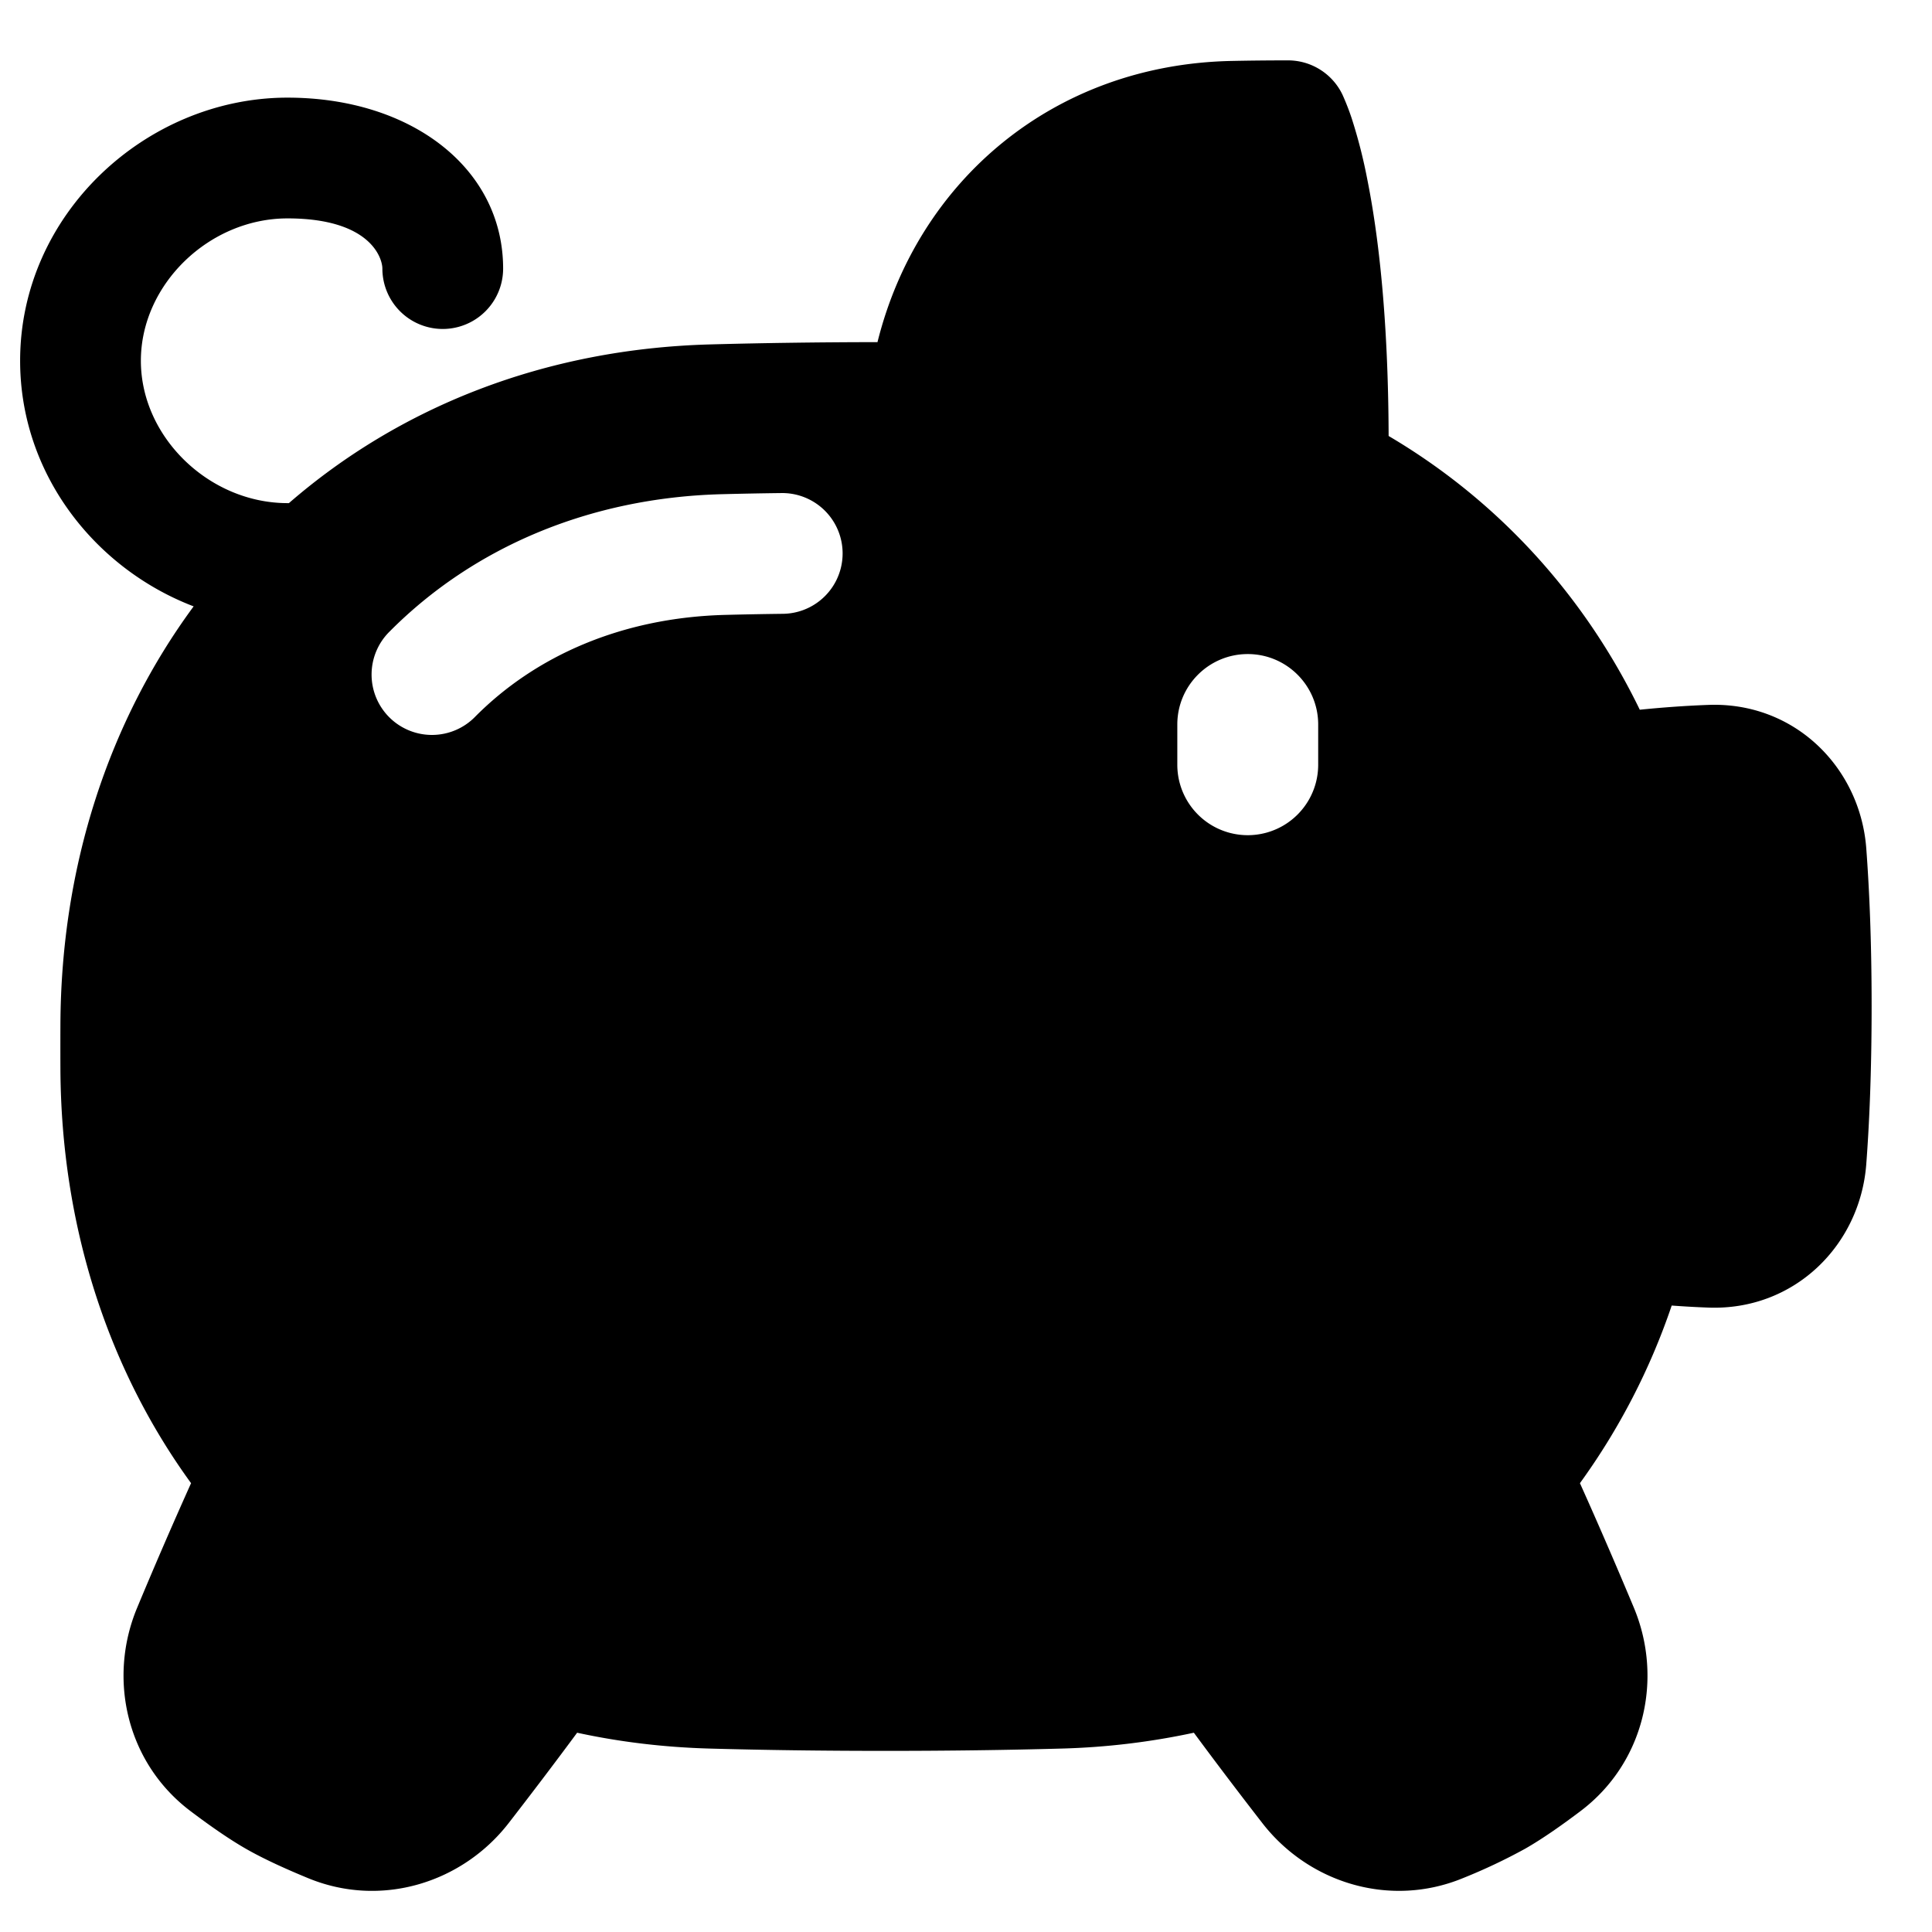 <svg xmlns="http://www.w3.org/2000/svg" fill="none" viewBox="0 0 48 48" id="Piggy-Bank--Streamline-Plump">
  <desc>
    Piggy Bank Streamline Icon: https://streamlinehq.com
  </desc>
  <g id="piggy-bank--institution-saving-bank-payment-finance">
    <path id="Subtract" fill="#000000" fill-rule="evenodd" d="M32 1.5c-0.488 0 -0.953 0.005 -1.395 0.014 -4.427 0.088 -7.808 2.981 -8.804 6.986 -1.495 0.002 -2.88 0.022 -4.16 0.057 -4.128 0.113 -7.722 1.564 -10.463 3.943l-0.035 0C5.201 12.5 3.5 10.864 3.5 8.963s1.701 -3.537 3.643 -3.537l0.029 0c2.044 0.01 2.328 0.996 2.328 1.247a1.5 1.5 0 0 0 3 0c0 -2.495 -2.285 -4.247 -5.357 -4.247l-0.037 0C3.629 2.446 0.5 5.314 0.5 8.963c0 2.816 1.863 5.166 4.311 6.102 -2.094 2.841 -3.294 6.43 -3.31 10.39a131.334 131.334 0 0 0 0 1.09c0.016 3.903 1.179 7.462 3.246 10.304a120.848 120.848 0 0 0 -1.34 3.096c-0.733 1.758 -0.265 3.849 1.324 5.05 0.434 0.328 0.93 0.68 1.378 0.937 0.457 0.262 1.028 0.517 1.543 0.729 1.816 0.75 3.832 0.12 4.985 -1.366 0.486 -0.627 1.074 -1.397 1.702 -2.246 1.06 0.23 2.162 0.363 3.302 0.394 1.338 0.037 2.788 0.057 4.359 0.057 1.571 0 3.021 -0.02 4.359 -0.057a17.894 17.894 0 0 0 3.302 -0.394c0.628 0.85 1.216 1.62 1.702 2.246 1.153 1.486 3.169 2.115 4.985 1.366a14.033 14.033 0 0 0 1.544 -0.73c0.448 -0.256 0.943 -0.608 1.377 -0.936 1.59 -1.201 2.057 -3.292 1.325 -5.05 -0.36 -0.86 -0.82 -1.938 -1.341 -3.096a16.59 16.59 0 0 0 2.28 -4.413c0.31 0.023 0.617 0.04 0.918 0.051 2.13 0.076 3.764 -1.55 3.916 -3.564 0.074 -0.971 0.133 -2.267 0.133 -3.923 0 -1.656 -0.06 -2.952 -0.133 -3.923 -0.152 -2.015 -1.786 -3.64 -3.916 -3.564 -0.554 0.02 -1.128 0.061 -1.711 0.12 -1.383 -2.85 -3.528 -5.203 -6.24 -6.801 -0.01 -2.99 -0.262 -5.039 -0.53 -6.376a12.771 12.771 0 0 0 -0.39 -1.524 6.277 6.277 0 0 0 -0.223 -0.572l-0.008 -0.017 -0.004 -0.007 -0.002 -0.004 0 -0.001 -0.001 -0.002A1.5 1.5 0 0 0 32 1.5Zm-1 14.75c0.966 0 1.75 0.784 1.75 1.75v1a1.75 1.75 0 1 1 -3.5 0v-1c0 -0.966 0.784 -1.75 1.75 -1.75Zm-11.547 -1a1.5 1.5 0 0 0 -0.037 -3c-0.512 0.006 -1.004 0.016 -1.475 0.028 -3.308 0.085 -6.192 1.332 -8.254 3.405a1.5 1.5 0 1 0 2.126 2.116c1.485 -1.493 3.62 -2.455 6.206 -2.522 0.457 -0.012 0.935 -0.021 1.434 -0.027Z" clip-rule="evenodd" stroke-width="1"></path>
  </g>
</svg>